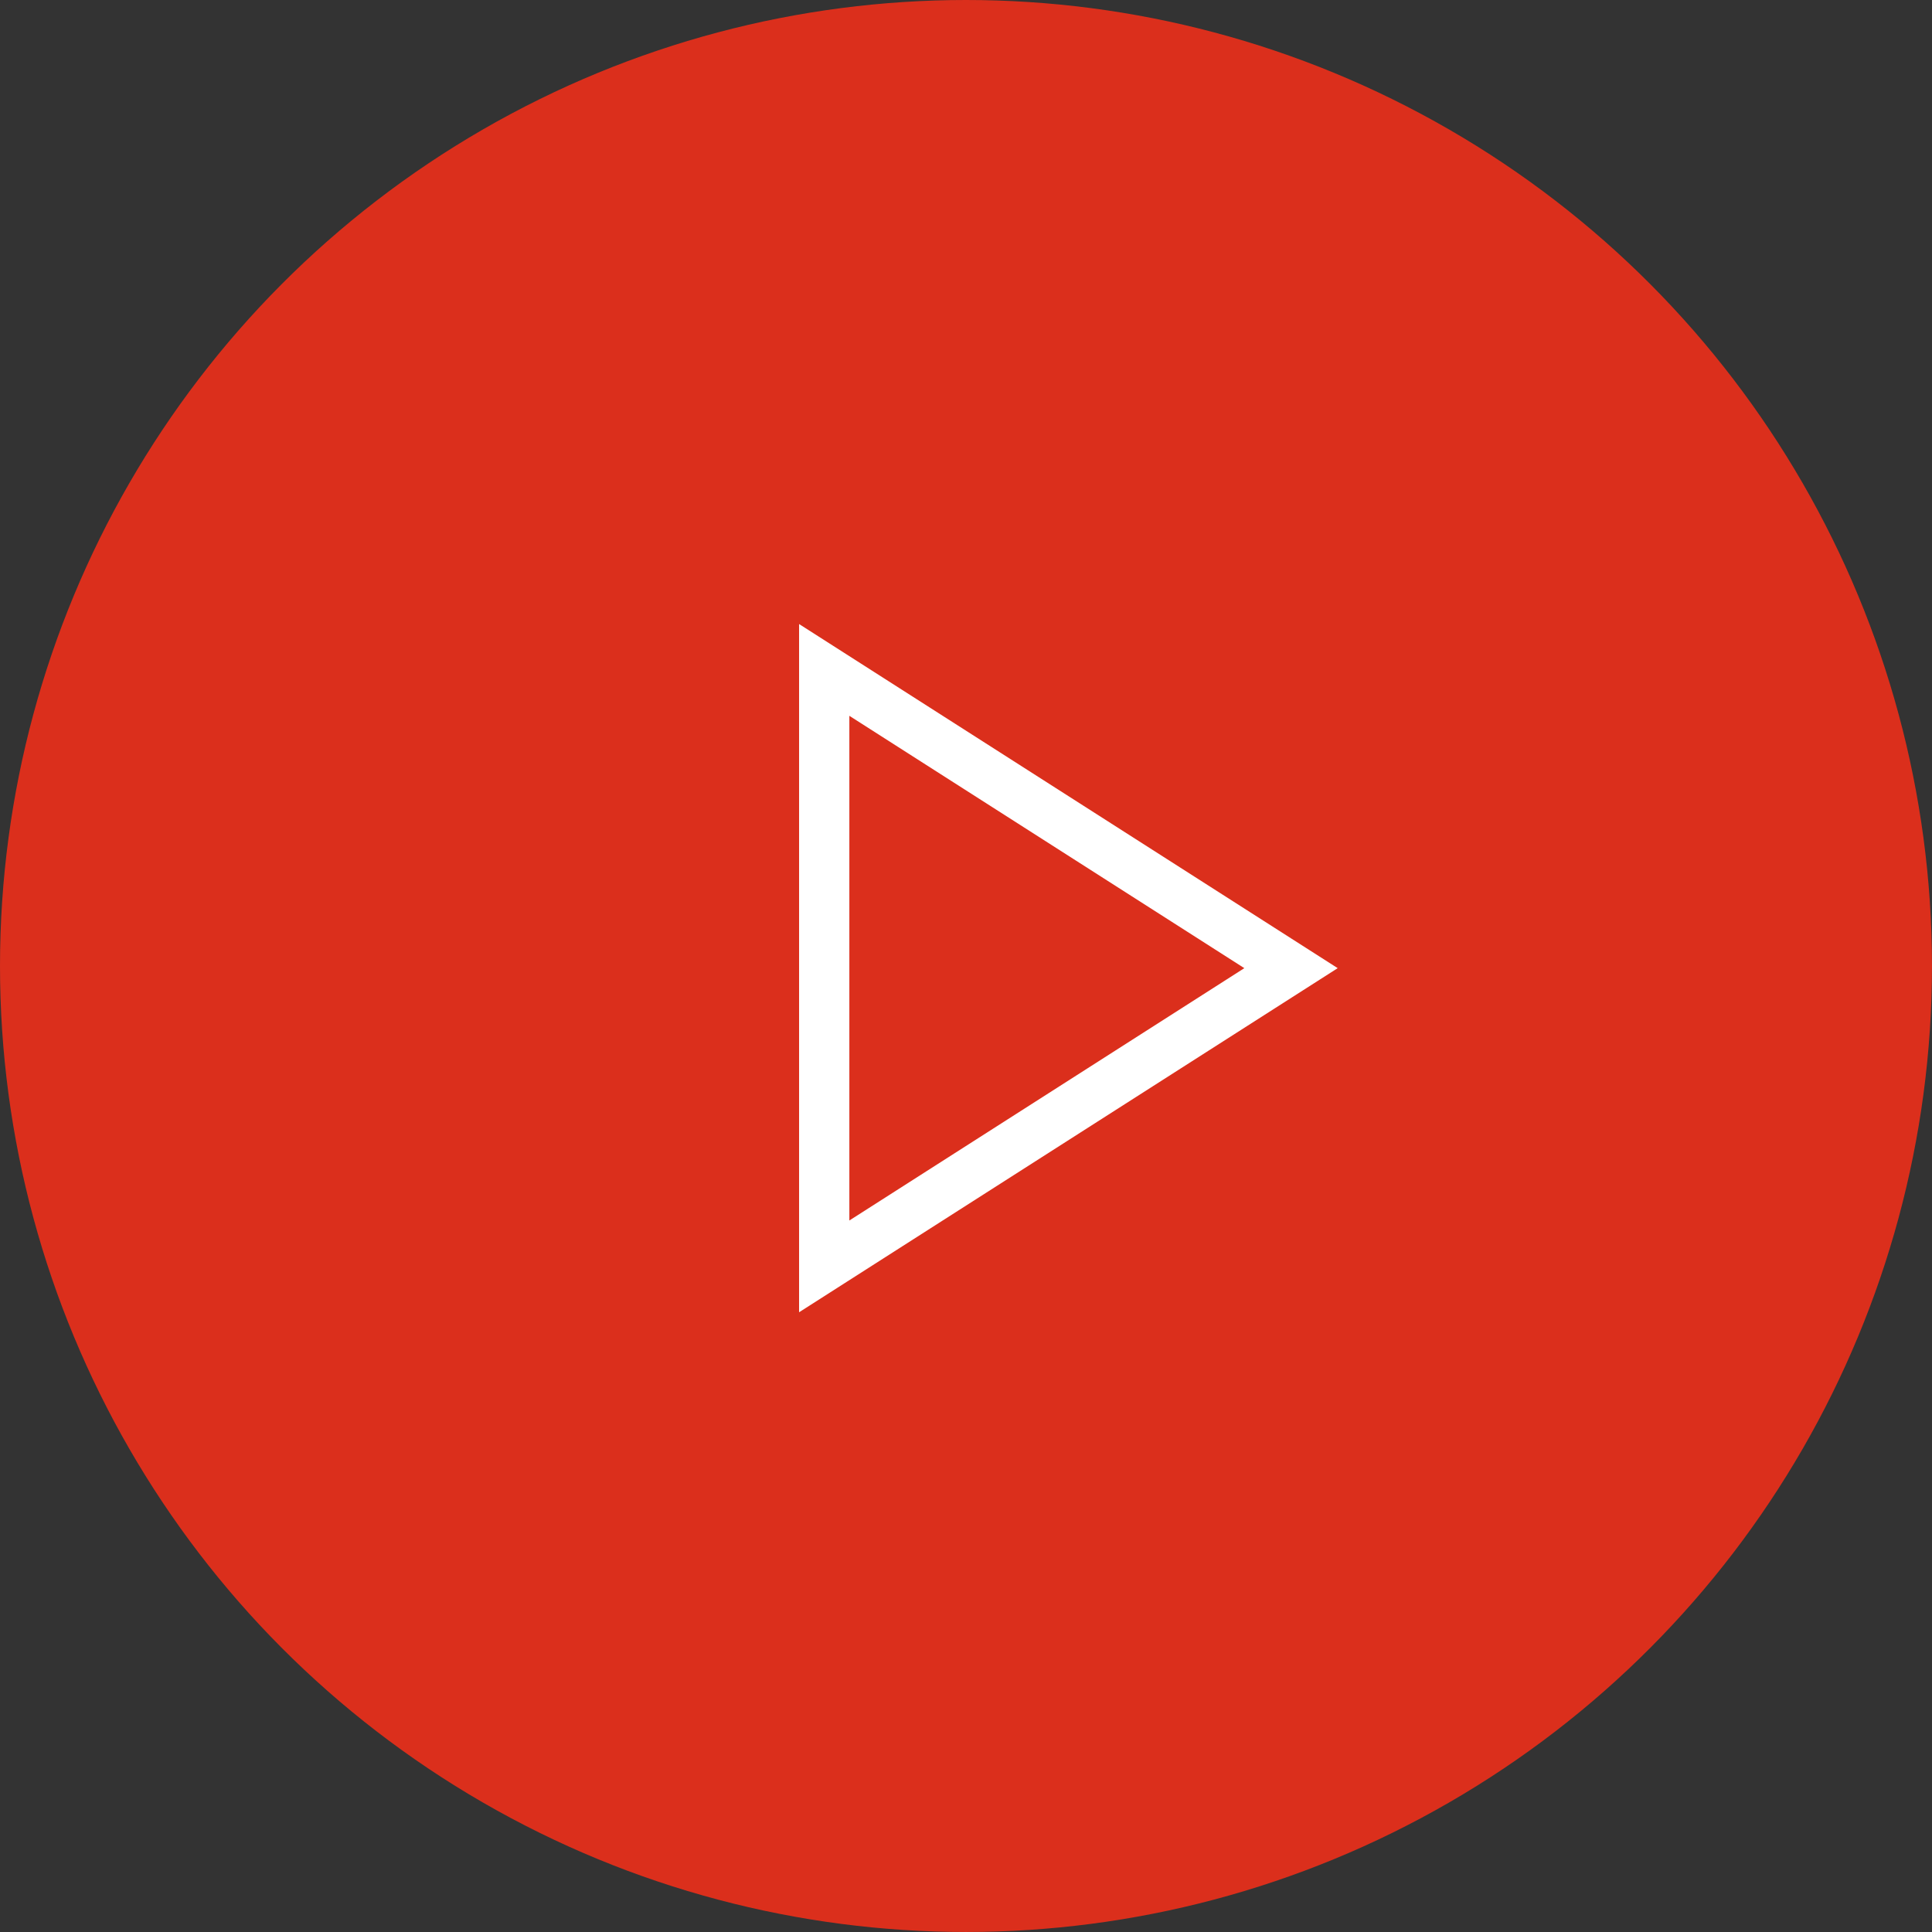 <svg id="그룹_26" data-name="그룹 26" xmlns="http://www.w3.org/2000/svg" width="115.305" height="115.305" viewBox="0 0 115.305 115.305">
  <rect x="0" y="0" width="115.305" height="115.305" fill="#333333" stroke="none"/>
  <circle id="타원_7" data-name="타원 7" cx="57.652" cy="57.652" r="57.652" transform="translate(0 0)" fill="#db2f1c"/>
  <g id="패스_100" data-name="패스 100" transform="translate(79.836 37.244) rotate(90)" fill="none">
    <path d="M20.537,0,41.074,32.145H0Z" stroke="none"/>
    <path d="M 20.537 5.572 L 5.477 29.145 L 35.597 29.145 L 20.537 5.572 M 20.537 0 L 41.074 32.145 L 3.814697265625e-06 32.145 L 20.537 0 Z" stroke="none" fill="#fff"/>
  </g>
</svg>
